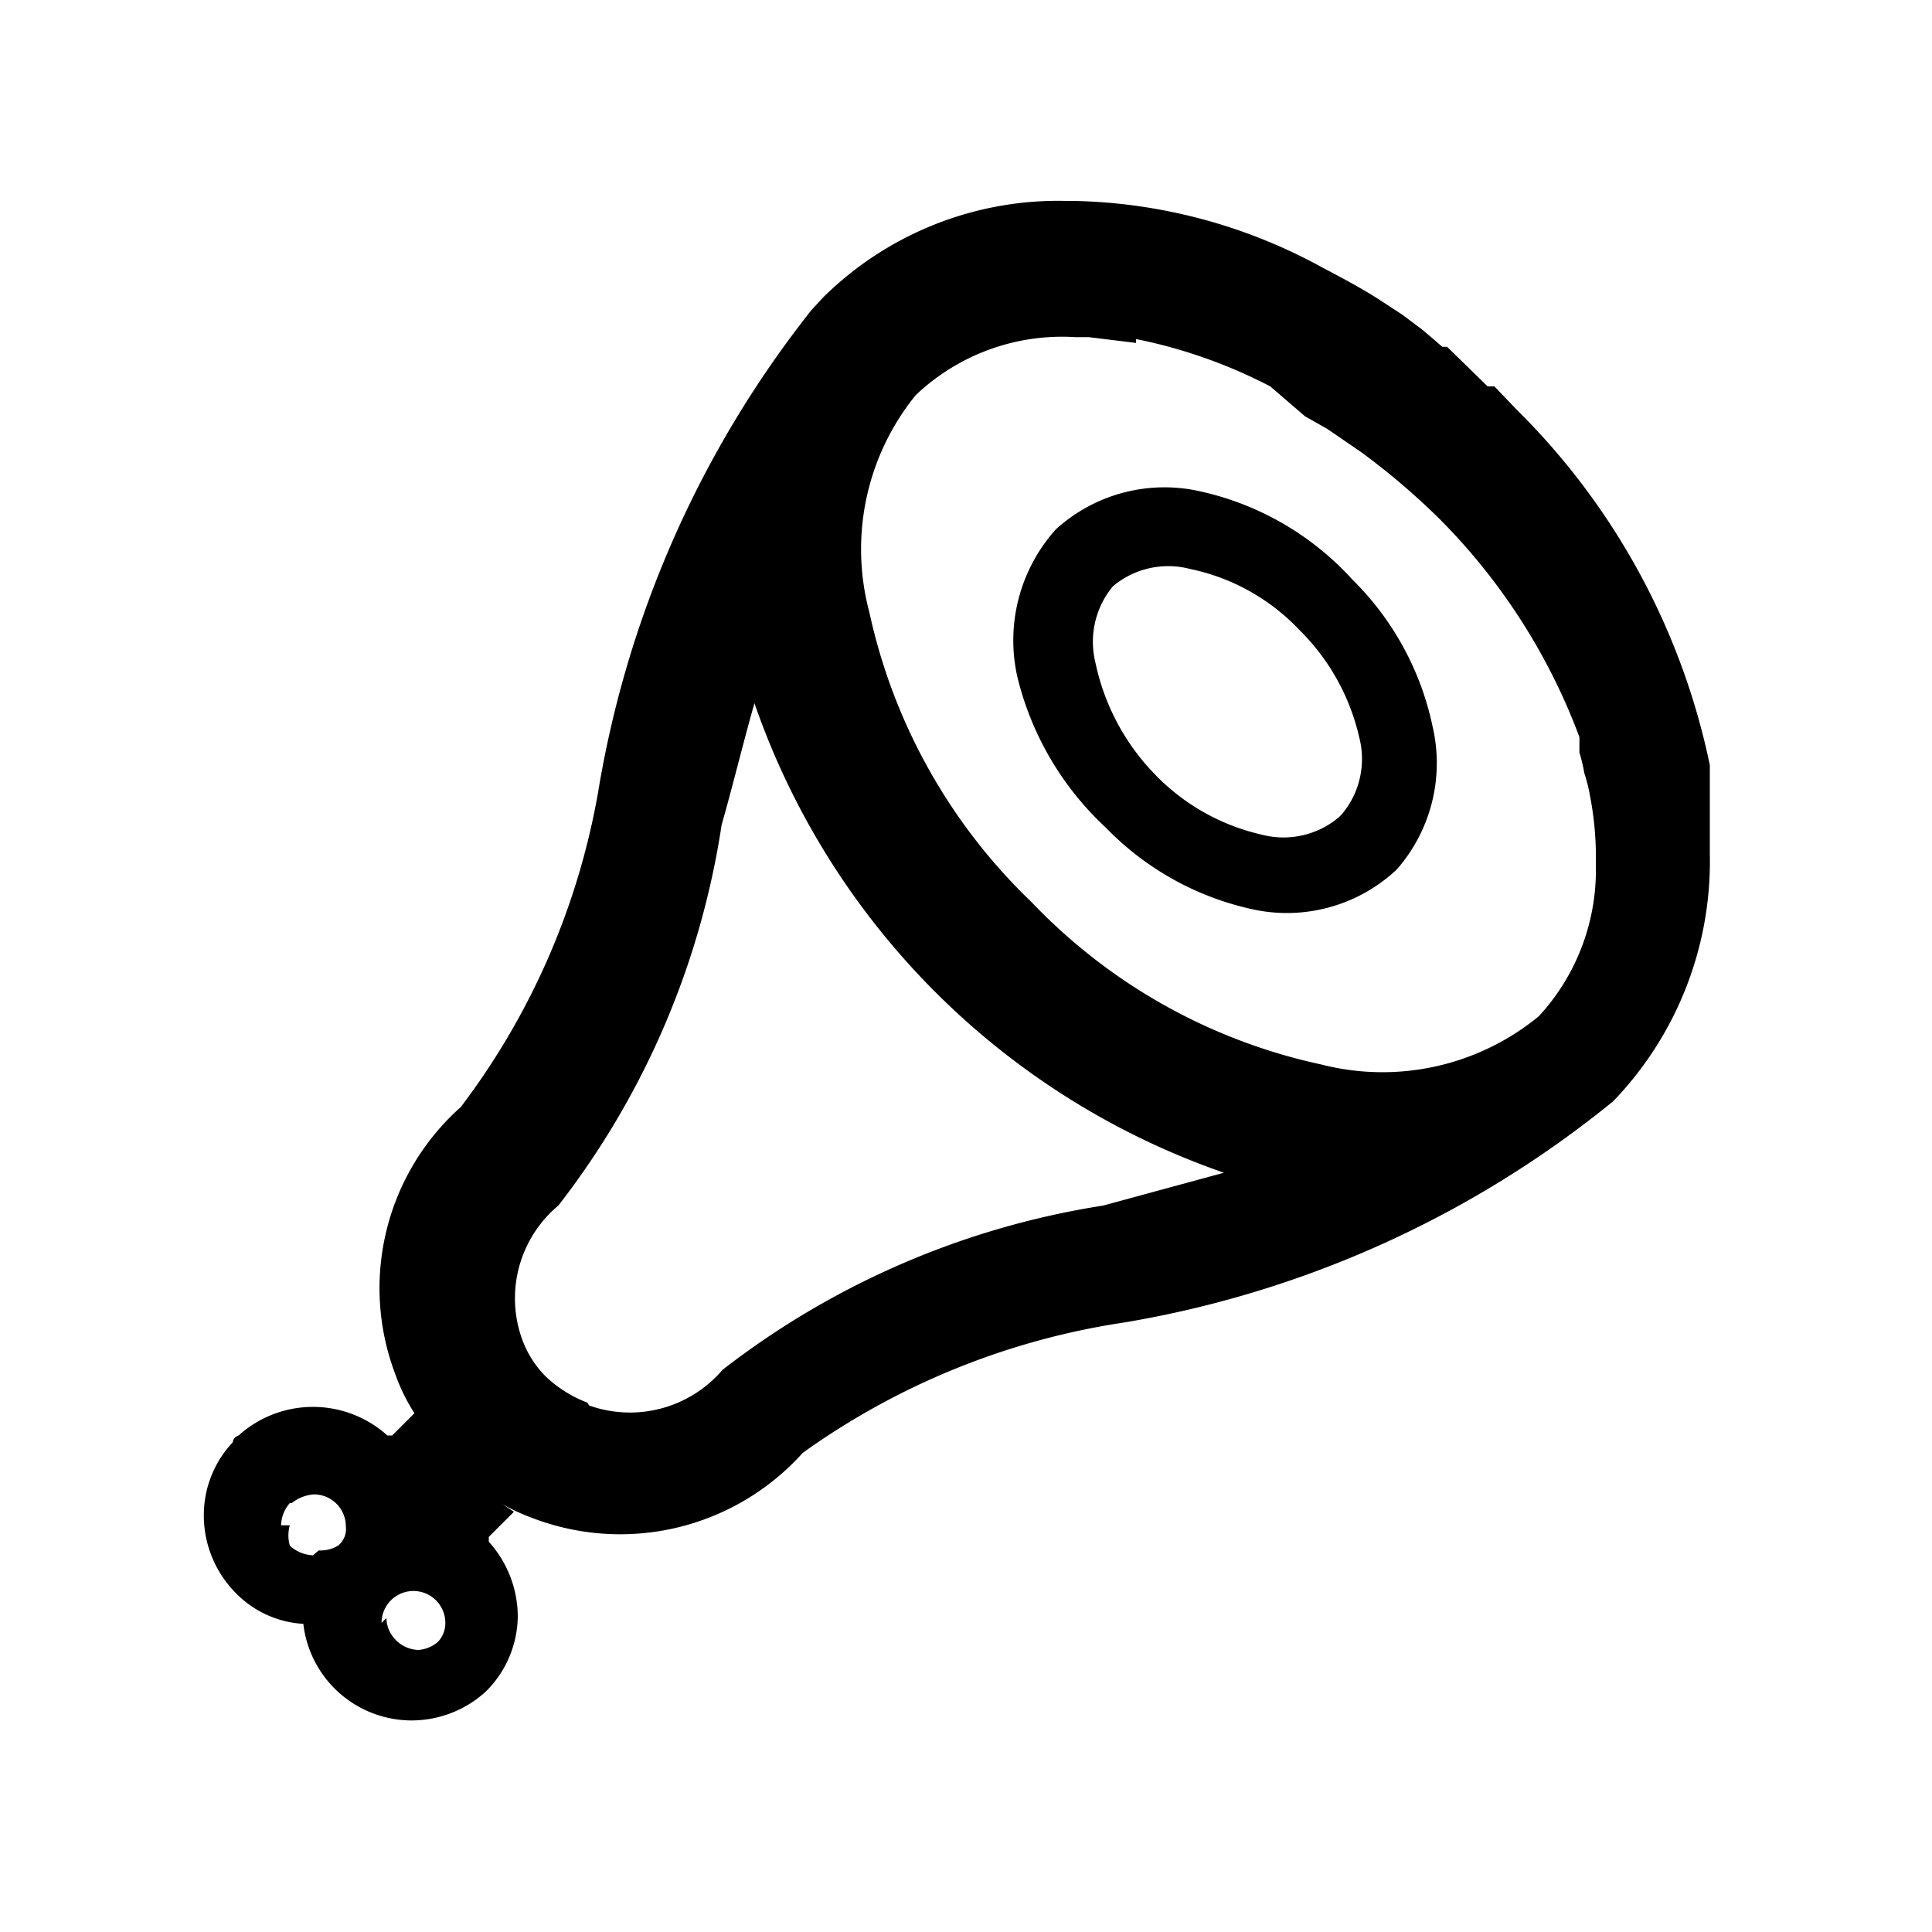 <svg xmlns="http://www.w3.org/2000/svg" viewBox="0 0 20 20">
    <defs>
        <style>.cls-1{fill:none;}</style>
    </defs>
    <g id="Layer_2" data-name="Layer 2">
        <g id="Layer_1-2" data-name="Layer 1">
            <rect class="cls-1" width="20" height="20"/>
            <path id="Path_3839" data-name="Path 3839" d="M5.32,15.65l-.26.26,0,0,0,.05a1.16,1.16,0,0,1,.3.77v0a1.11,1.11,0,0,1-.33.78l0,0a1.14,1.14,0,0,1-.77.3,1.13,1.13,0,0,1-1.12-1,1.06,1.06,0,0,1-.7-.32,1.14,1.14,0,0,1-.33-.8,1.1,1.1,0,0,1,.3-.76s0-.05.06-.07a1.15,1.15,0,0,1,1.54,0l.05,0,0,0,.23-.23a2,2,0,0,1-.2-.41v0a2.51,2.51,0,0,1,.68-2.76A7.55,7.55,0,0,0,6.19,8.21a10.89,10.89,0,0,1,2.21-5l.12-.13,0,0h0a3.46,3.46,0,0,1,2.52-1h.07a5.56,5.56,0,0,1,2.58.69h0c.19.1.38.2.57.32l0,0,.26.17h0l.2.15,0,0,.13.11,0,0,.08.07.05,0L15.4,4l.07,0,.23.24h0v0a7.25,7.25,0,0,1,2,3.68c0,.11,0,.21,0,.31v.61a3.58,3.58,0,0,1-1,2.56h0l0,0a10.86,10.86,0,0,1-5.06,2.29,7.66,7.66,0,0,0-3.33,1.35,2.54,2.54,0,0,1-2.81.67,2,2,0,0,1-.3-.14ZM14.46,9h0A1.66,1.66,0,0,1,13,9.42a3,3,0,0,1-1.55-.85h0l0,0A3.14,3.14,0,0,1,10.53,7a1.72,1.72,0,0,1,.4-1.52,1.67,1.67,0,0,1,1.51-.39A3,3,0,0,1,14,6h0l0,0a3,3,0,0,1,.83,1.52A1.67,1.67,0,0,1,14.46,9Zm-.57-.57h0a.89.89,0,0,0,.18-.8,2.27,2.27,0,0,0-.62-1.11l0,0h0a2.16,2.16,0,0,0-1.13-.63.89.89,0,0,0-.8.18.9.9,0,0,0-.18.79A2.35,2.35,0,0,0,11.94,8l0,0h0a2.22,2.22,0,0,0,1.12.64.89.89,0,0,0,.8-.18ZM6.1,14.55h0a1.26,1.26,0,0,0,1.38-.37,8.59,8.59,0,0,1,3.94-1.7l1.25-.34A7.87,7.87,0,0,1,7.81,7.28c-.12.42-.22.84-.34,1.26a8.49,8.49,0,0,1-1.69,3.94,1.25,1.25,0,0,0-.39,1.34l0,0a1.06,1.06,0,0,0,.26.43,1.3,1.3,0,0,0,.43.27Zm5.66-11h0l-.49-.06h-.14a2.2,2.2,0,0,0-1.65.6A2.53,2.53,0,0,0,9,6.34a5.88,5.88,0,0,0,1.68,3,5.84,5.84,0,0,0,3,1.68,2.55,2.55,0,0,0,2.25-.5l0,0a2.23,2.23,0,0,0,.59-1.57,3.35,3.35,0,0,0-.06-.71A1.74,1.74,0,0,0,16.4,8V8a1.6,1.6,0,0,0-.05-.21v0l0,0v-.1l0-.06v0a6.33,6.33,0,0,0-1.46-2.27h0l0,0a7.37,7.37,0,0,0-.8-.68h0l-.35-.24h0l-.23-.13L13.15,4a5.23,5.23,0,0,0-1.39-.49ZM4,16.75H4a.33.33,0,0,0,.1.23.34.34,0,0,0,.23.1A.35.35,0,0,0,4.53,17l0,0a.28.28,0,0,0,.08-.2h0a.33.33,0,1,0-.66,0Zm-.7-.7h0A.35.35,0,0,0,3.5,16h0v0h0a.22.22,0,0,0,.08-.2h0a.33.33,0,0,0-.33-.33h0a.41.41,0,0,0-.23.09H3a.36.36,0,0,0-.09.23H3A.39.39,0,0,0,3,16a.37.37,0,0,0,.24.1Z"/>
        </g>
    </g>
</svg>